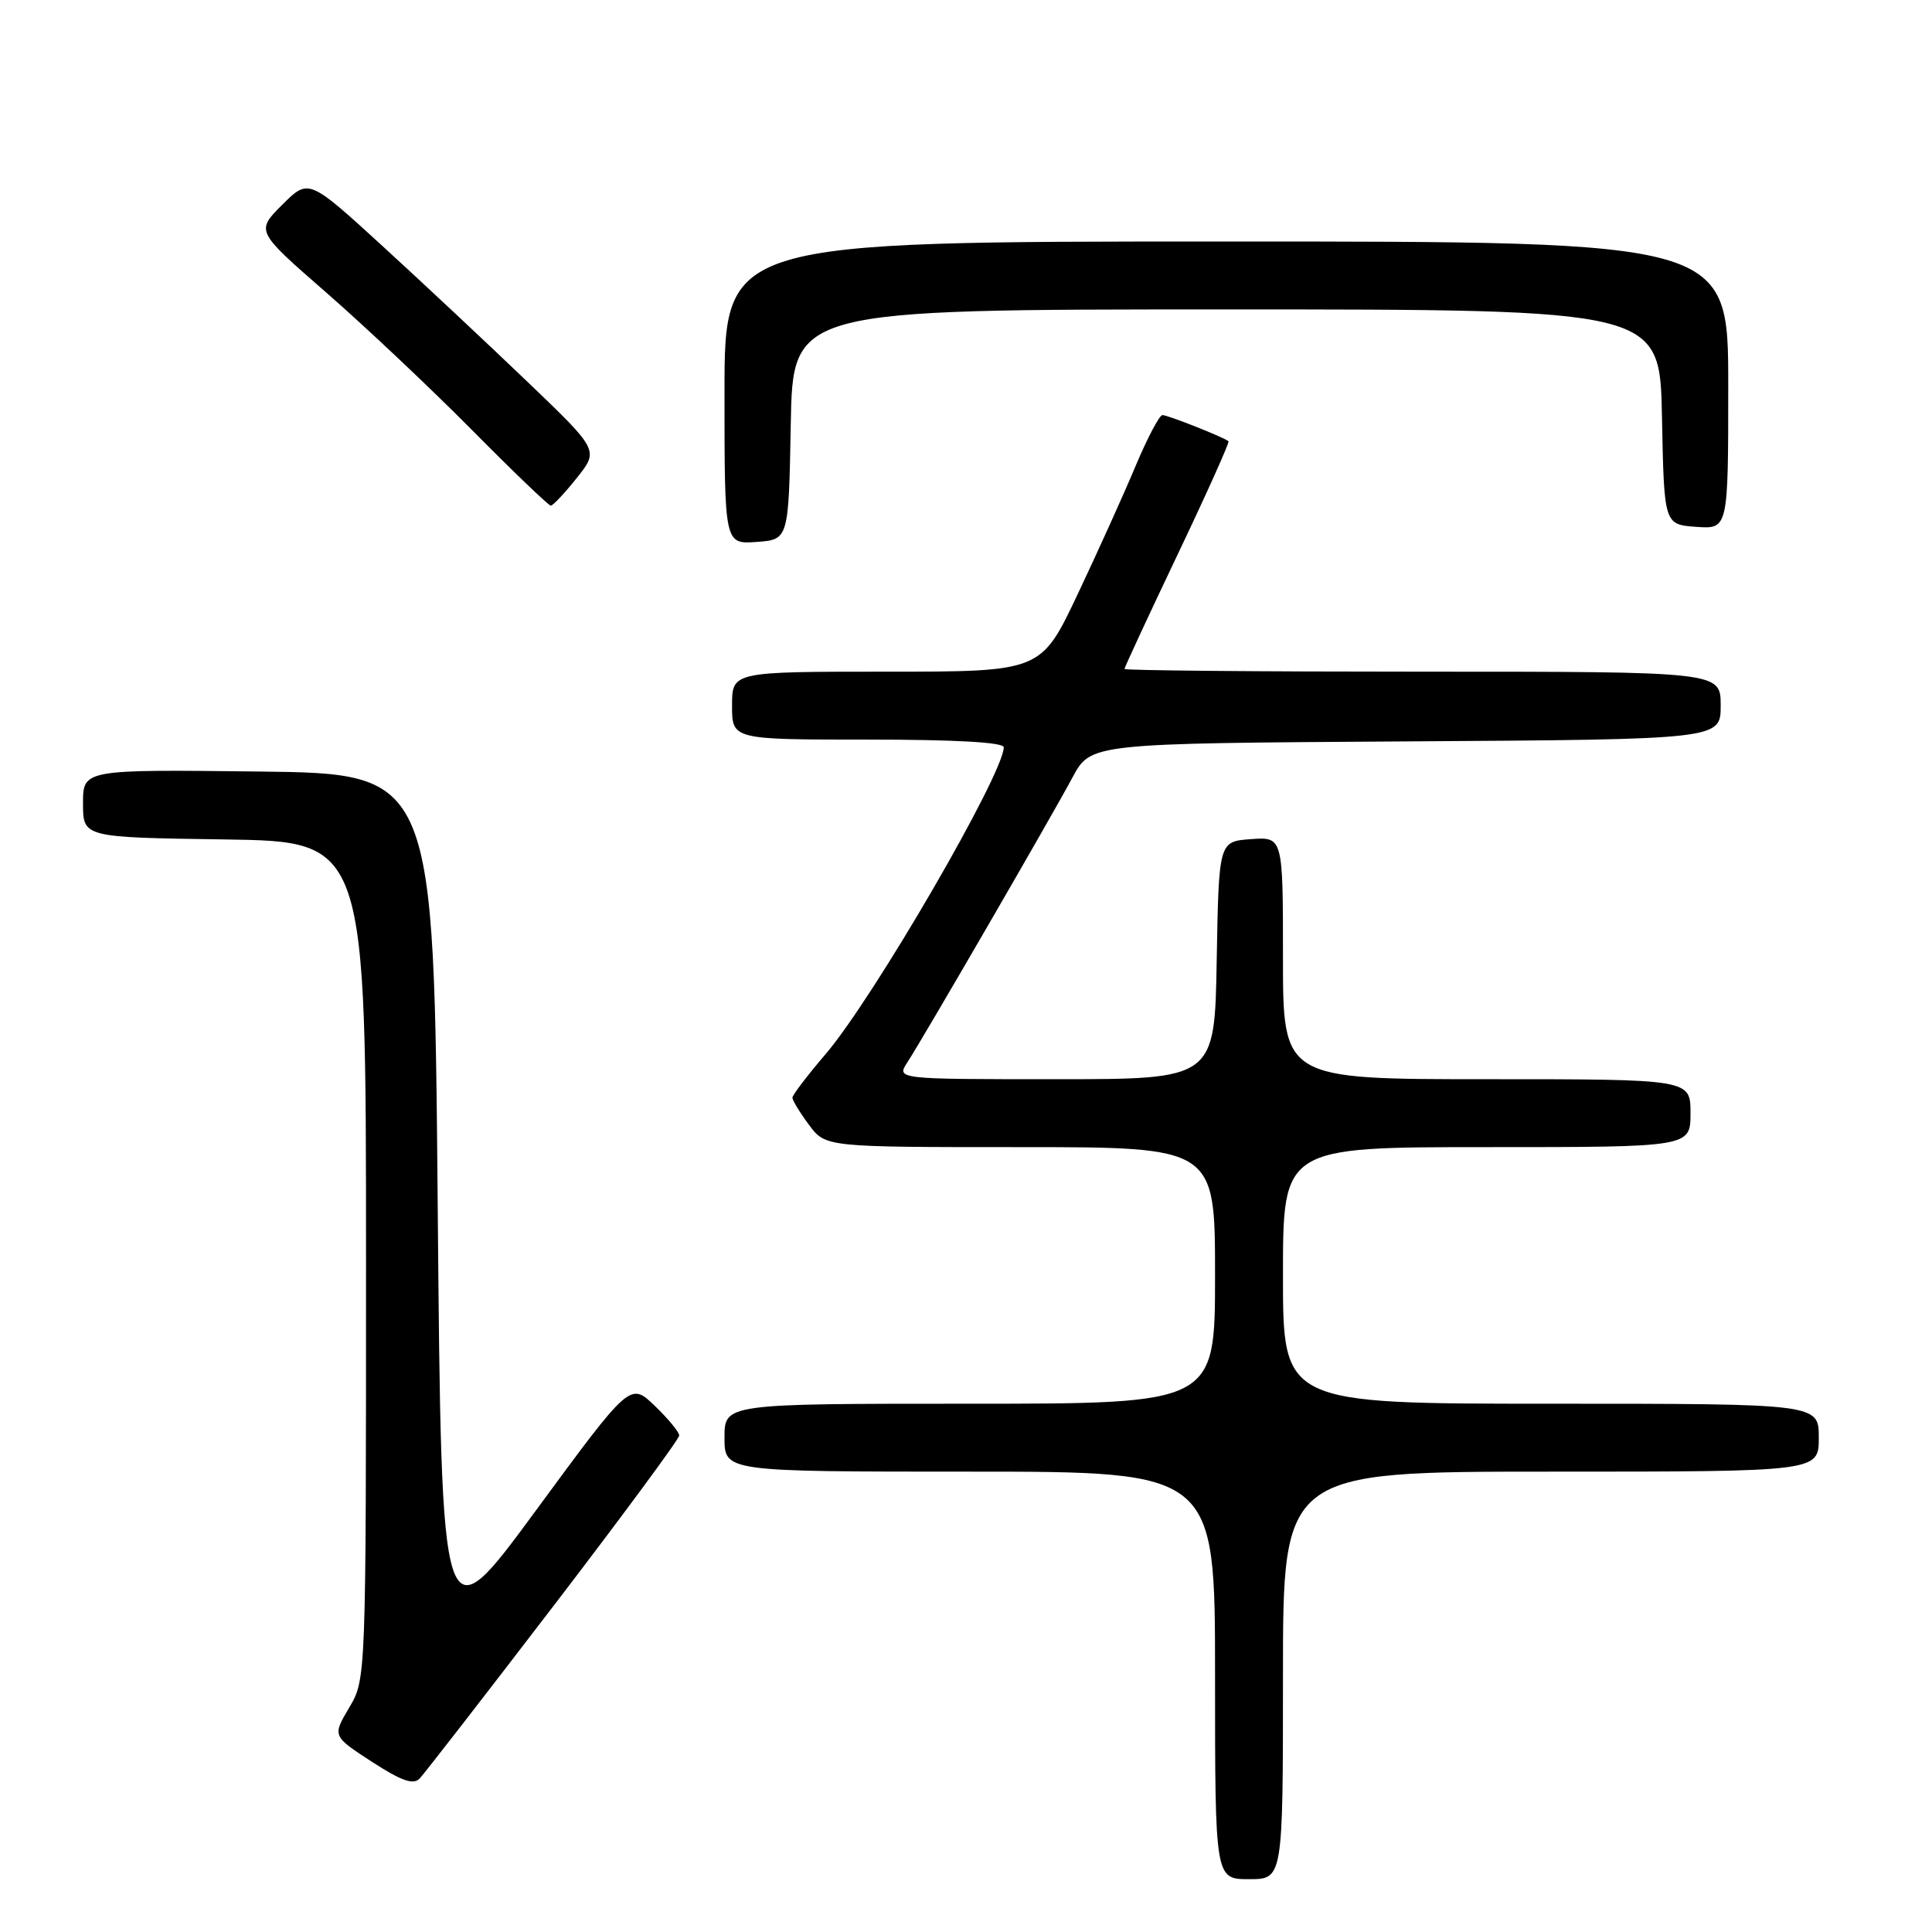 <?xml version="1.0" encoding="UTF-8" standalone="no"?>
<!DOCTYPE svg PUBLIC "-//W3C//DTD SVG 1.1//EN" "http://www.w3.org/Graphics/SVG/1.1/DTD/svg11.dtd" >
<svg xmlns="http://www.w3.org/2000/svg" xmlns:xlink="http://www.w3.org/1999/xlink" version="1.1" viewBox="0 0 256 256">
 <g >
 <path fill="currentColor"
d=" M 170.00 222.00 C 170.00 195.00 170.00 195.00 205.50 195.00 C 241.00 195.00 241.00 195.00 241.00 190.50 C 241.00 186.00 241.00 186.00 205.50 186.00 C 170.00 186.00 170.00 186.00 170.00 169.00 C 170.00 152.00 170.00 152.00 197.00 152.00 C 224.00 152.00 224.00 152.00 224.00 147.50 C 224.00 143.00 224.00 143.00 197.00 143.00 C 170.00 143.00 170.00 143.00 170.00 126.94 C 170.00 110.89 170.00 110.89 165.75 111.19 C 161.50 111.50 161.50 111.50 161.22 127.25 C 160.95 143.00 160.95 143.00 139.86 143.00 C 118.77 143.00 118.77 143.00 120.24 140.75 C 122.29 137.61 139.19 108.46 142.12 103.00 C 144.54 98.50 144.54 98.50 186.27 98.24 C 228.00 97.98 228.00 97.98 228.00 93.49 C 228.00 89.00 228.00 89.00 188.50 89.00 C 166.78 89.00 149.00 88.84 149.00 88.64 C 149.00 88.44 152.16 81.63 156.03 73.50 C 159.90 65.38 162.94 58.61 162.78 58.47 C 162.24 57.97 154.75 55.00 154.03 55.00 C 153.63 55.00 152.03 58.04 150.47 61.75 C 148.92 65.46 145.46 73.11 142.79 78.75 C 137.94 89.00 137.94 89.00 117.47 89.00 C 97.00 89.00 97.00 89.00 97.00 93.50 C 97.00 98.00 97.00 98.00 115.00 98.00 C 126.63 98.00 133.00 98.36 133.00 99.02 C 133.00 102.53 115.77 132.21 109.41 139.66 C 106.98 142.50 105.00 145.10 105.00 145.45 C 105.00 145.80 105.98 147.41 107.19 149.04 C 109.38 152.00 109.38 152.00 135.19 152.00 C 161.00 152.00 161.00 152.00 161.00 169.00 C 161.00 186.00 161.00 186.00 128.50 186.00 C 96.00 186.00 96.00 186.00 96.00 190.50 C 96.00 195.00 96.00 195.00 128.50 195.00 C 161.00 195.00 161.00 195.00 161.00 222.00 C 161.00 249.00 161.00 249.00 165.50 249.00 C 170.00 249.00 170.00 249.00 170.00 222.00 Z  M 73.36 212.77 C 82.51 200.82 90.00 190.67 90.00 190.21 C 90.00 189.76 88.54 187.99 86.75 186.27 C 83.50 183.15 83.50 183.15 71.00 200.16 C 58.50 217.17 58.50 217.17 58.00 159.84 C 57.50 102.50 57.50 102.50 34.25 102.23 C 11.00 101.96 11.00 101.96 11.00 106.46 C 11.00 110.96 11.00 110.96 29.75 111.23 C 48.50 111.50 48.50 111.50 48.50 167.00 C 48.50 222.50 48.50 222.50 46.27 226.27 C 44.04 230.04 44.04 230.04 49.27 233.44 C 53.21 235.99 54.77 236.54 55.61 235.66 C 56.22 235.02 64.21 224.72 73.36 212.77 Z  M 104.78 56.25 C 105.05 41.00 105.05 41.00 162.50 41.00 C 219.95 41.00 219.95 41.00 220.22 55.25 C 220.50 69.50 220.50 69.50 224.75 69.81 C 229.00 70.11 229.00 70.11 229.00 51.06 C 229.00 32.00 229.00 32.00 162.50 32.00 C 96.00 32.00 96.00 32.00 96.00 52.06 C 96.00 72.11 96.00 72.11 100.25 71.81 C 104.50 71.50 104.50 71.50 104.78 56.25 Z  M 76.43 63.33 C 79.36 59.66 79.36 59.66 69.88 50.58 C 64.67 45.59 56.02 37.48 50.65 32.57 C 40.89 23.65 40.89 23.65 37.39 27.14 C 33.90 30.63 33.90 30.63 43.20 38.74 C 48.32 43.20 56.99 51.38 62.48 56.92 C 67.97 62.47 72.70 67.00 72.98 67.00 C 73.27 67.00 74.82 65.35 76.43 63.33 Z "/>
</g>
</svg>